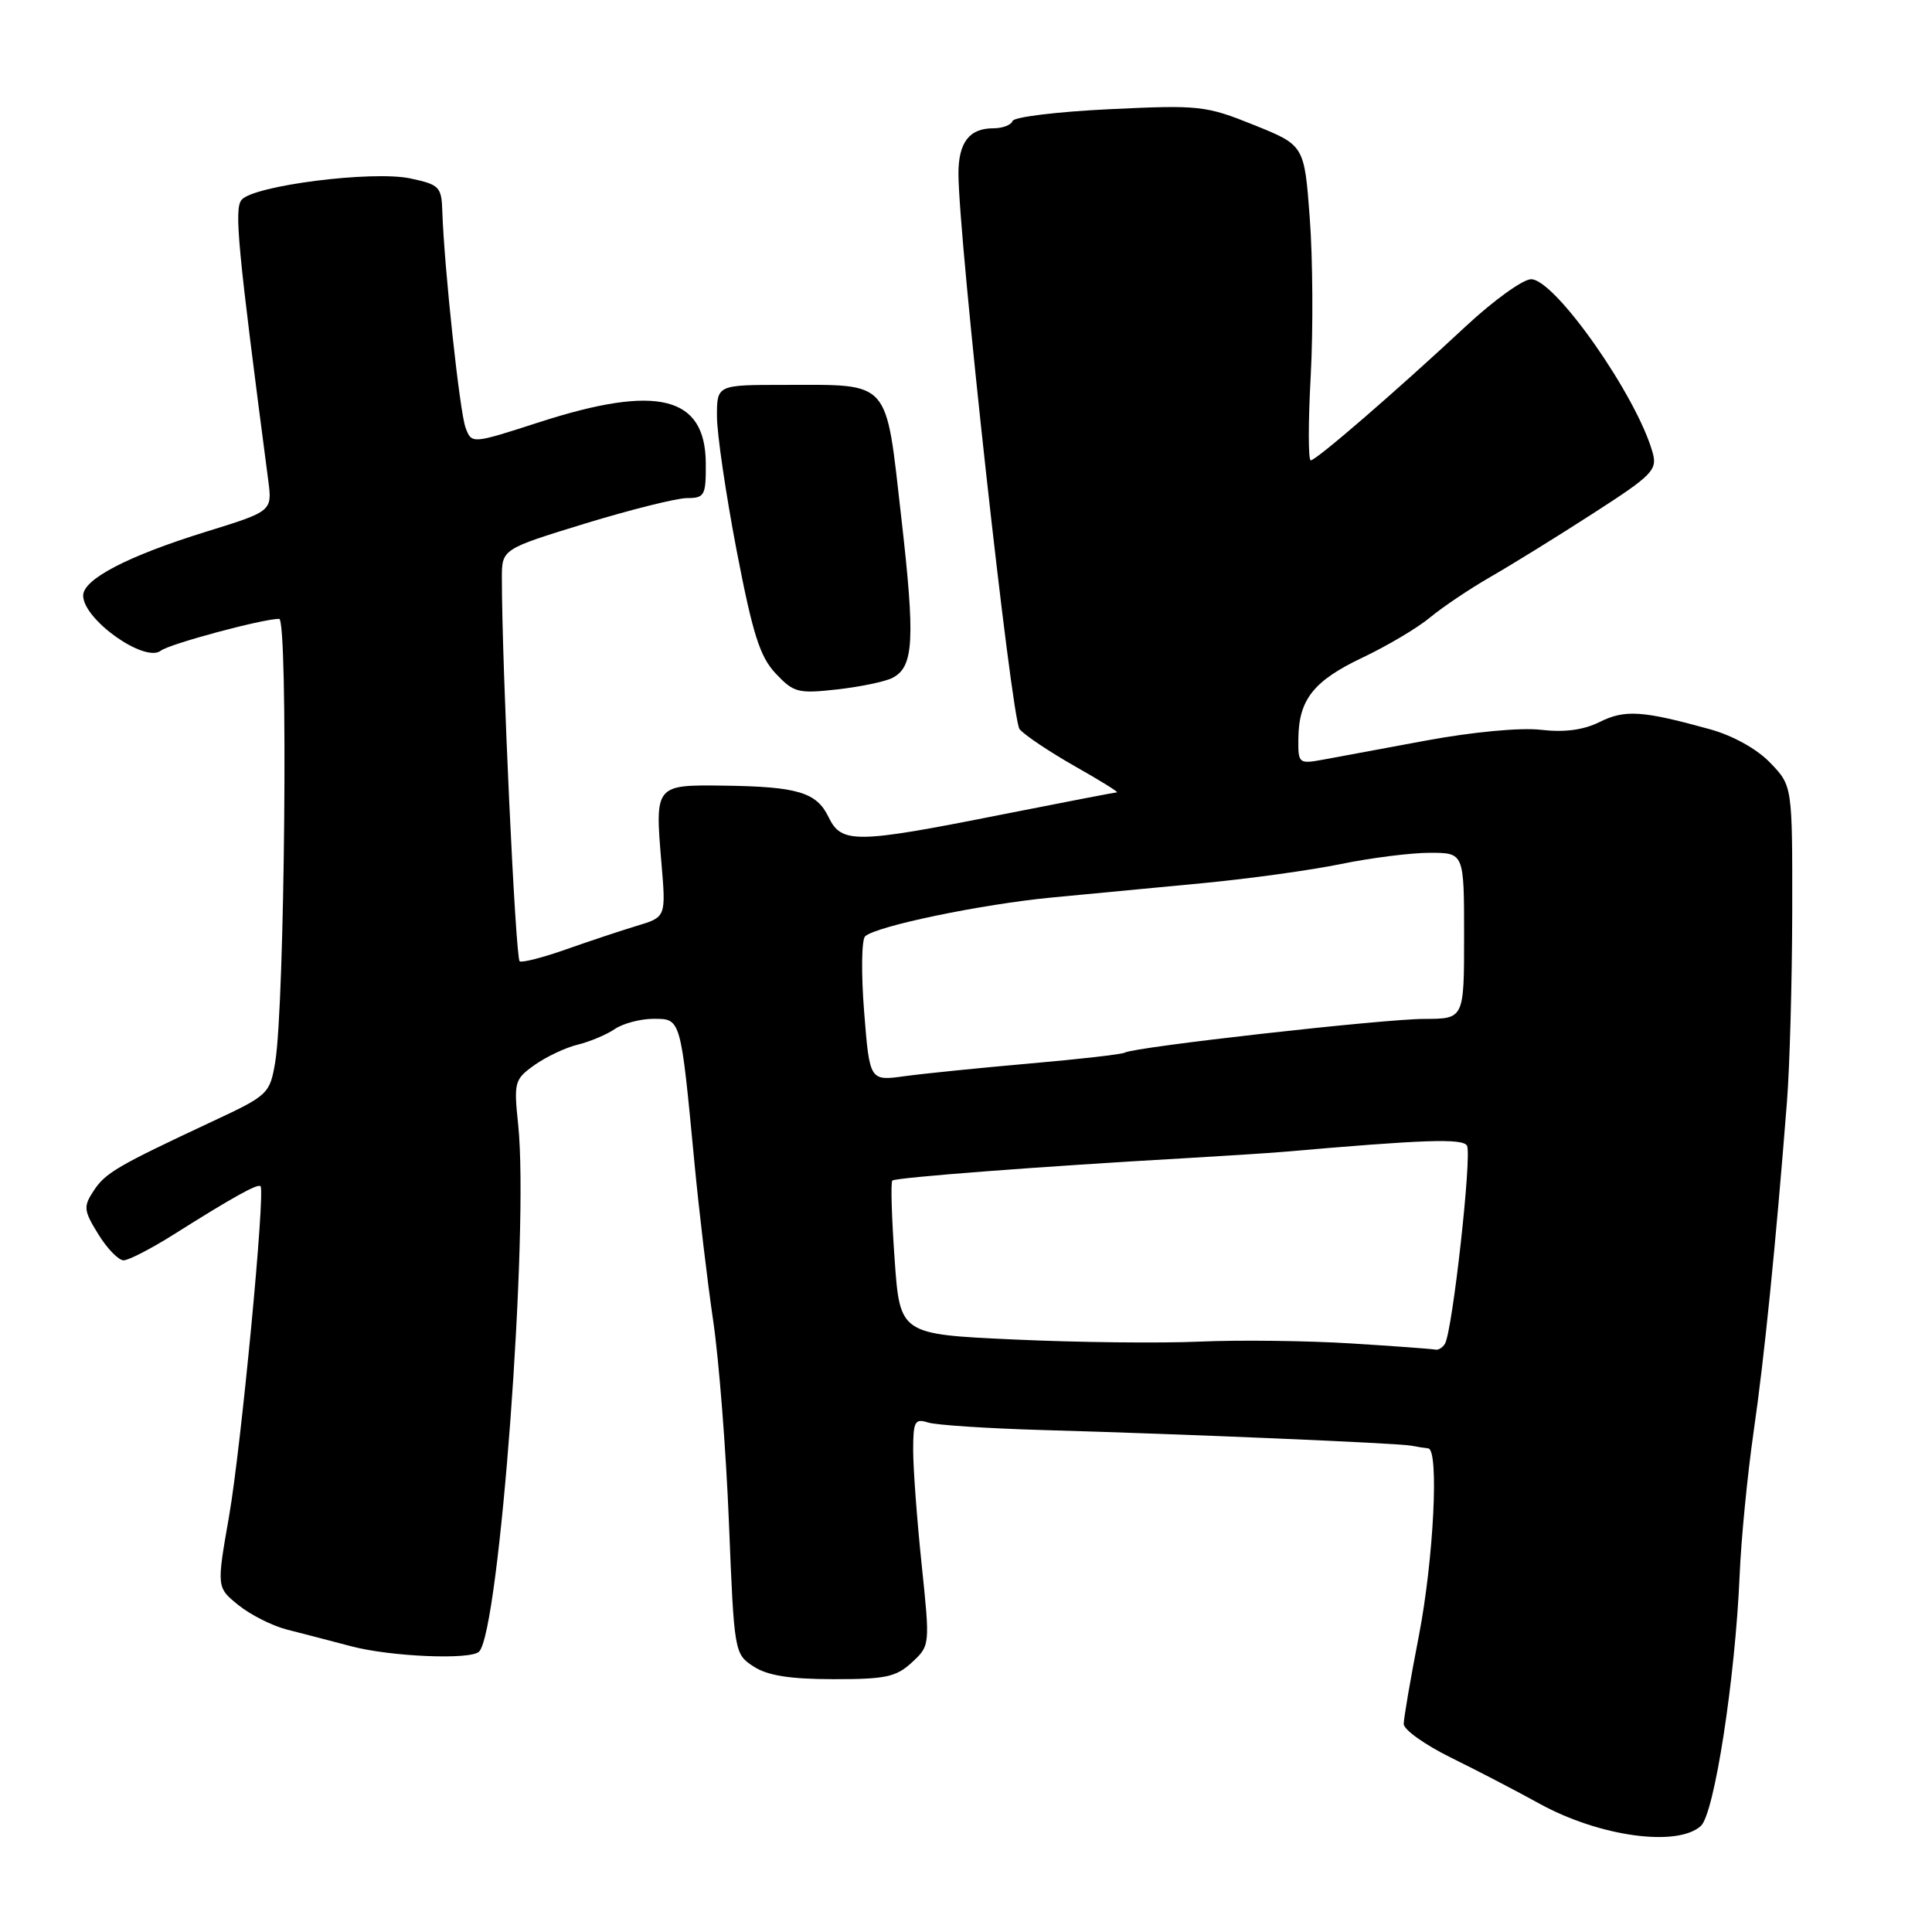 <?xml version="1.0" encoding="UTF-8" standalone="no"?>
<!DOCTYPE svg PUBLIC "-//W3C//DTD SVG 1.1//EN" "http://www.w3.org/Graphics/SVG/1.1/DTD/svg11.dtd" >
<svg xmlns="http://www.w3.org/2000/svg" xmlns:xlink="http://www.w3.org/1999/xlink" version="1.1" viewBox="0 0 256 256">
 <g >
 <path fill="currentColor"
d=" M 225.37 241.95 C 227.16 240.33 229.92 222.48 230.51 208.74 C 230.71 203.92 231.55 195.37 232.36 189.74 C 233.77 180.04 235.29 165.00 236.78 146.00 C 237.15 141.32 237.46 129.99 237.48 120.81 C 237.50 104.13 237.50 104.13 234.58 101.09 C 232.83 99.26 229.65 97.48 226.58 96.63 C 217.66 94.16 215.31 94.00 211.98 95.66 C 209.83 96.73 207.32 97.07 204.16 96.70 C 201.45 96.39 195.11 96.99 189.00 98.12 C 183.22 99.19 177.04 100.34 175.25 100.67 C 172.10 101.24 172.00 101.16 172.04 97.88 C 172.09 92.69 174.06 90.21 180.55 87.13 C 183.82 85.58 187.85 83.19 189.50 81.81 C 191.15 80.44 194.75 78.02 197.50 76.44 C 200.25 74.86 206.37 71.08 211.09 68.03 C 218.94 62.98 219.62 62.28 218.99 60.00 C 216.92 52.51 206.05 37.00 202.88 37.00 C 201.80 37.00 197.90 39.81 194.21 43.25 C 184.89 51.93 174.40 61.00 173.68 61.00 C 173.34 61.00 173.34 55.94 173.68 49.75 C 174.01 43.56 173.95 34.17 173.55 28.88 C 172.83 19.25 172.83 19.25 166.15 16.56 C 159.77 13.99 158.92 13.90 146.99 14.47 C 140.12 14.80 134.35 15.50 134.17 16.03 C 133.98 16.57 132.84 17.00 131.62 17.00 C 128.44 17.00 127.00 18.87 127.00 23.00 C 127.00 31.55 134.02 95.32 135.10 96.62 C 135.75 97.40 139.03 99.60 142.39 101.51 C 145.75 103.41 148.28 104.98 148.00 104.99 C 147.72 105.00 140.75 106.35 132.50 107.98 C 113.38 111.78 111.50 111.80 109.80 108.29 C 108.21 104.98 105.71 104.23 95.86 104.10 C 86.80 103.98 86.77 104.02 87.64 114.30 C 88.25 121.52 88.25 121.52 84.38 122.68 C 82.24 123.33 78.03 124.73 75.00 125.80 C 71.97 126.87 69.21 127.58 68.86 127.38 C 68.31 127.07 66.50 88.16 66.50 76.63 C 66.50 72.76 66.50 72.76 77.50 69.38 C 83.55 67.53 89.64 66.01 91.02 66.00 C 93.36 66.00 93.55 65.66 93.52 61.41 C 93.48 52.47 87.11 50.89 71.50 55.93 C 62.50 58.84 62.50 58.84 61.69 56.67 C 60.91 54.60 58.85 35.36 58.61 28.01 C 58.51 24.75 58.22 24.46 54.36 23.64 C 49.35 22.58 33.59 24.58 32.01 26.48 C 31.01 27.69 31.49 32.72 35.54 63.62 C 36.08 67.74 36.08 67.74 27.29 70.46 C 16.91 73.68 10.99 76.76 11.02 78.93 C 11.05 82.12 19.19 87.87 21.31 86.22 C 22.46 85.32 34.81 82.00 36.99 82.00 C 38.20 82.00 37.74 133.29 36.46 140.78 C 35.75 144.94 35.53 145.15 28.11 148.61 C 15.51 154.51 13.97 155.40 12.40 157.80 C 11.03 159.89 11.08 160.39 13.03 163.55 C 14.20 165.45 15.71 167.00 16.38 167.00 C 17.04 167.00 20.04 165.45 23.04 163.56 C 30.93 158.59 34.14 156.81 34.52 157.18 C 35.18 157.85 31.95 191.76 30.35 200.92 C 28.70 210.35 28.70 210.35 31.60 212.69 C 33.20 213.98 36.08 215.43 38.00 215.92 C 39.92 216.41 43.75 217.40 46.50 218.13 C 51.72 219.52 62.37 219.97 63.48 218.85 C 66.18 216.15 70.12 163.01 68.66 149.01 C 68.07 143.38 68.17 143.02 70.83 141.12 C 72.37 140.03 74.94 138.81 76.56 138.42 C 78.18 138.02 80.39 137.09 81.47 136.35 C 82.56 135.61 84.86 135.00 86.59 135.00 C 90.24 135.00 90.18 134.79 92.01 154.00 C 92.61 160.32 93.73 169.78 94.50 175.00 C 95.27 180.22 96.21 192.29 96.59 201.82 C 97.28 218.95 97.31 219.16 99.84 220.81 C 101.68 222.02 104.62 222.49 110.40 222.50 C 117.33 222.51 118.75 222.21 120.83 220.28 C 123.24 218.05 123.24 218.03 122.12 207.27 C 121.50 201.35 121.00 194.56 121.00 192.18 C 121.00 188.34 121.22 187.93 122.97 188.49 C 124.05 188.83 130.91 189.28 138.22 189.49 C 156.99 190.02 185.22 191.22 187.00 191.56 C 187.82 191.72 188.84 191.88 189.25 191.92 C 190.70 192.07 189.97 206.62 188.00 216.79 C 186.90 222.44 186.00 227.69 186.00 228.44 C 186.00 229.19 188.81 231.20 192.25 232.89 C 195.69 234.58 200.97 237.33 204.00 239.00 C 211.91 243.36 222.24 244.78 225.37 241.95 Z  M 118.24 89.83 C 121.09 88.37 121.29 84.86 119.41 68.44 C 117.32 50.11 118.12 51.00 103.93 51.00 C 95.00 51.00 95.00 51.00 95.00 55.16 C 95.00 57.45 96.17 65.43 97.60 72.91 C 99.74 84.02 100.68 87.00 102.78 89.24 C 105.17 91.78 105.75 91.93 110.93 91.35 C 113.99 91.01 117.28 90.32 118.24 89.83 Z  M 179.00 178.01 C 173.22 177.65 164.22 177.54 159.00 177.77 C 153.78 178.00 142.69 177.88 134.37 177.49 C 119.24 176.80 119.24 176.80 118.54 166.82 C 118.15 161.33 118.01 156.65 118.24 156.43 C 118.64 156.03 137.99 154.55 157.00 153.47 C 162.22 153.17 168.07 152.79 170.00 152.63 C 188.79 150.99 193.77 150.82 194.38 151.80 C 195.07 152.93 192.46 176.45 191.46 178.06 C 191.14 178.58 190.57 178.92 190.19 178.83 C 189.81 178.74 184.78 178.37 179.00 178.01 Z  M 114.50 134.03 C 114.10 128.97 114.16 124.48 114.64 124.06 C 116.17 122.70 130.08 119.81 139.42 118.92 C 144.41 118.44 153.45 117.58 159.50 117.01 C 165.55 116.43 173.74 115.30 177.71 114.48 C 181.67 113.67 186.96 113.00 189.46 113.00 C 194.00 113.00 194.00 113.00 194.00 124.00 C 194.00 135.00 194.00 135.00 188.75 135.01 C 183.36 135.01 150.23 138.74 149.04 139.48 C 148.67 139.70 143.00 140.35 136.44 140.92 C 129.87 141.50 122.41 142.25 119.87 142.60 C 115.23 143.24 115.23 143.24 114.50 134.03 Z "/>
</g>
</svg>